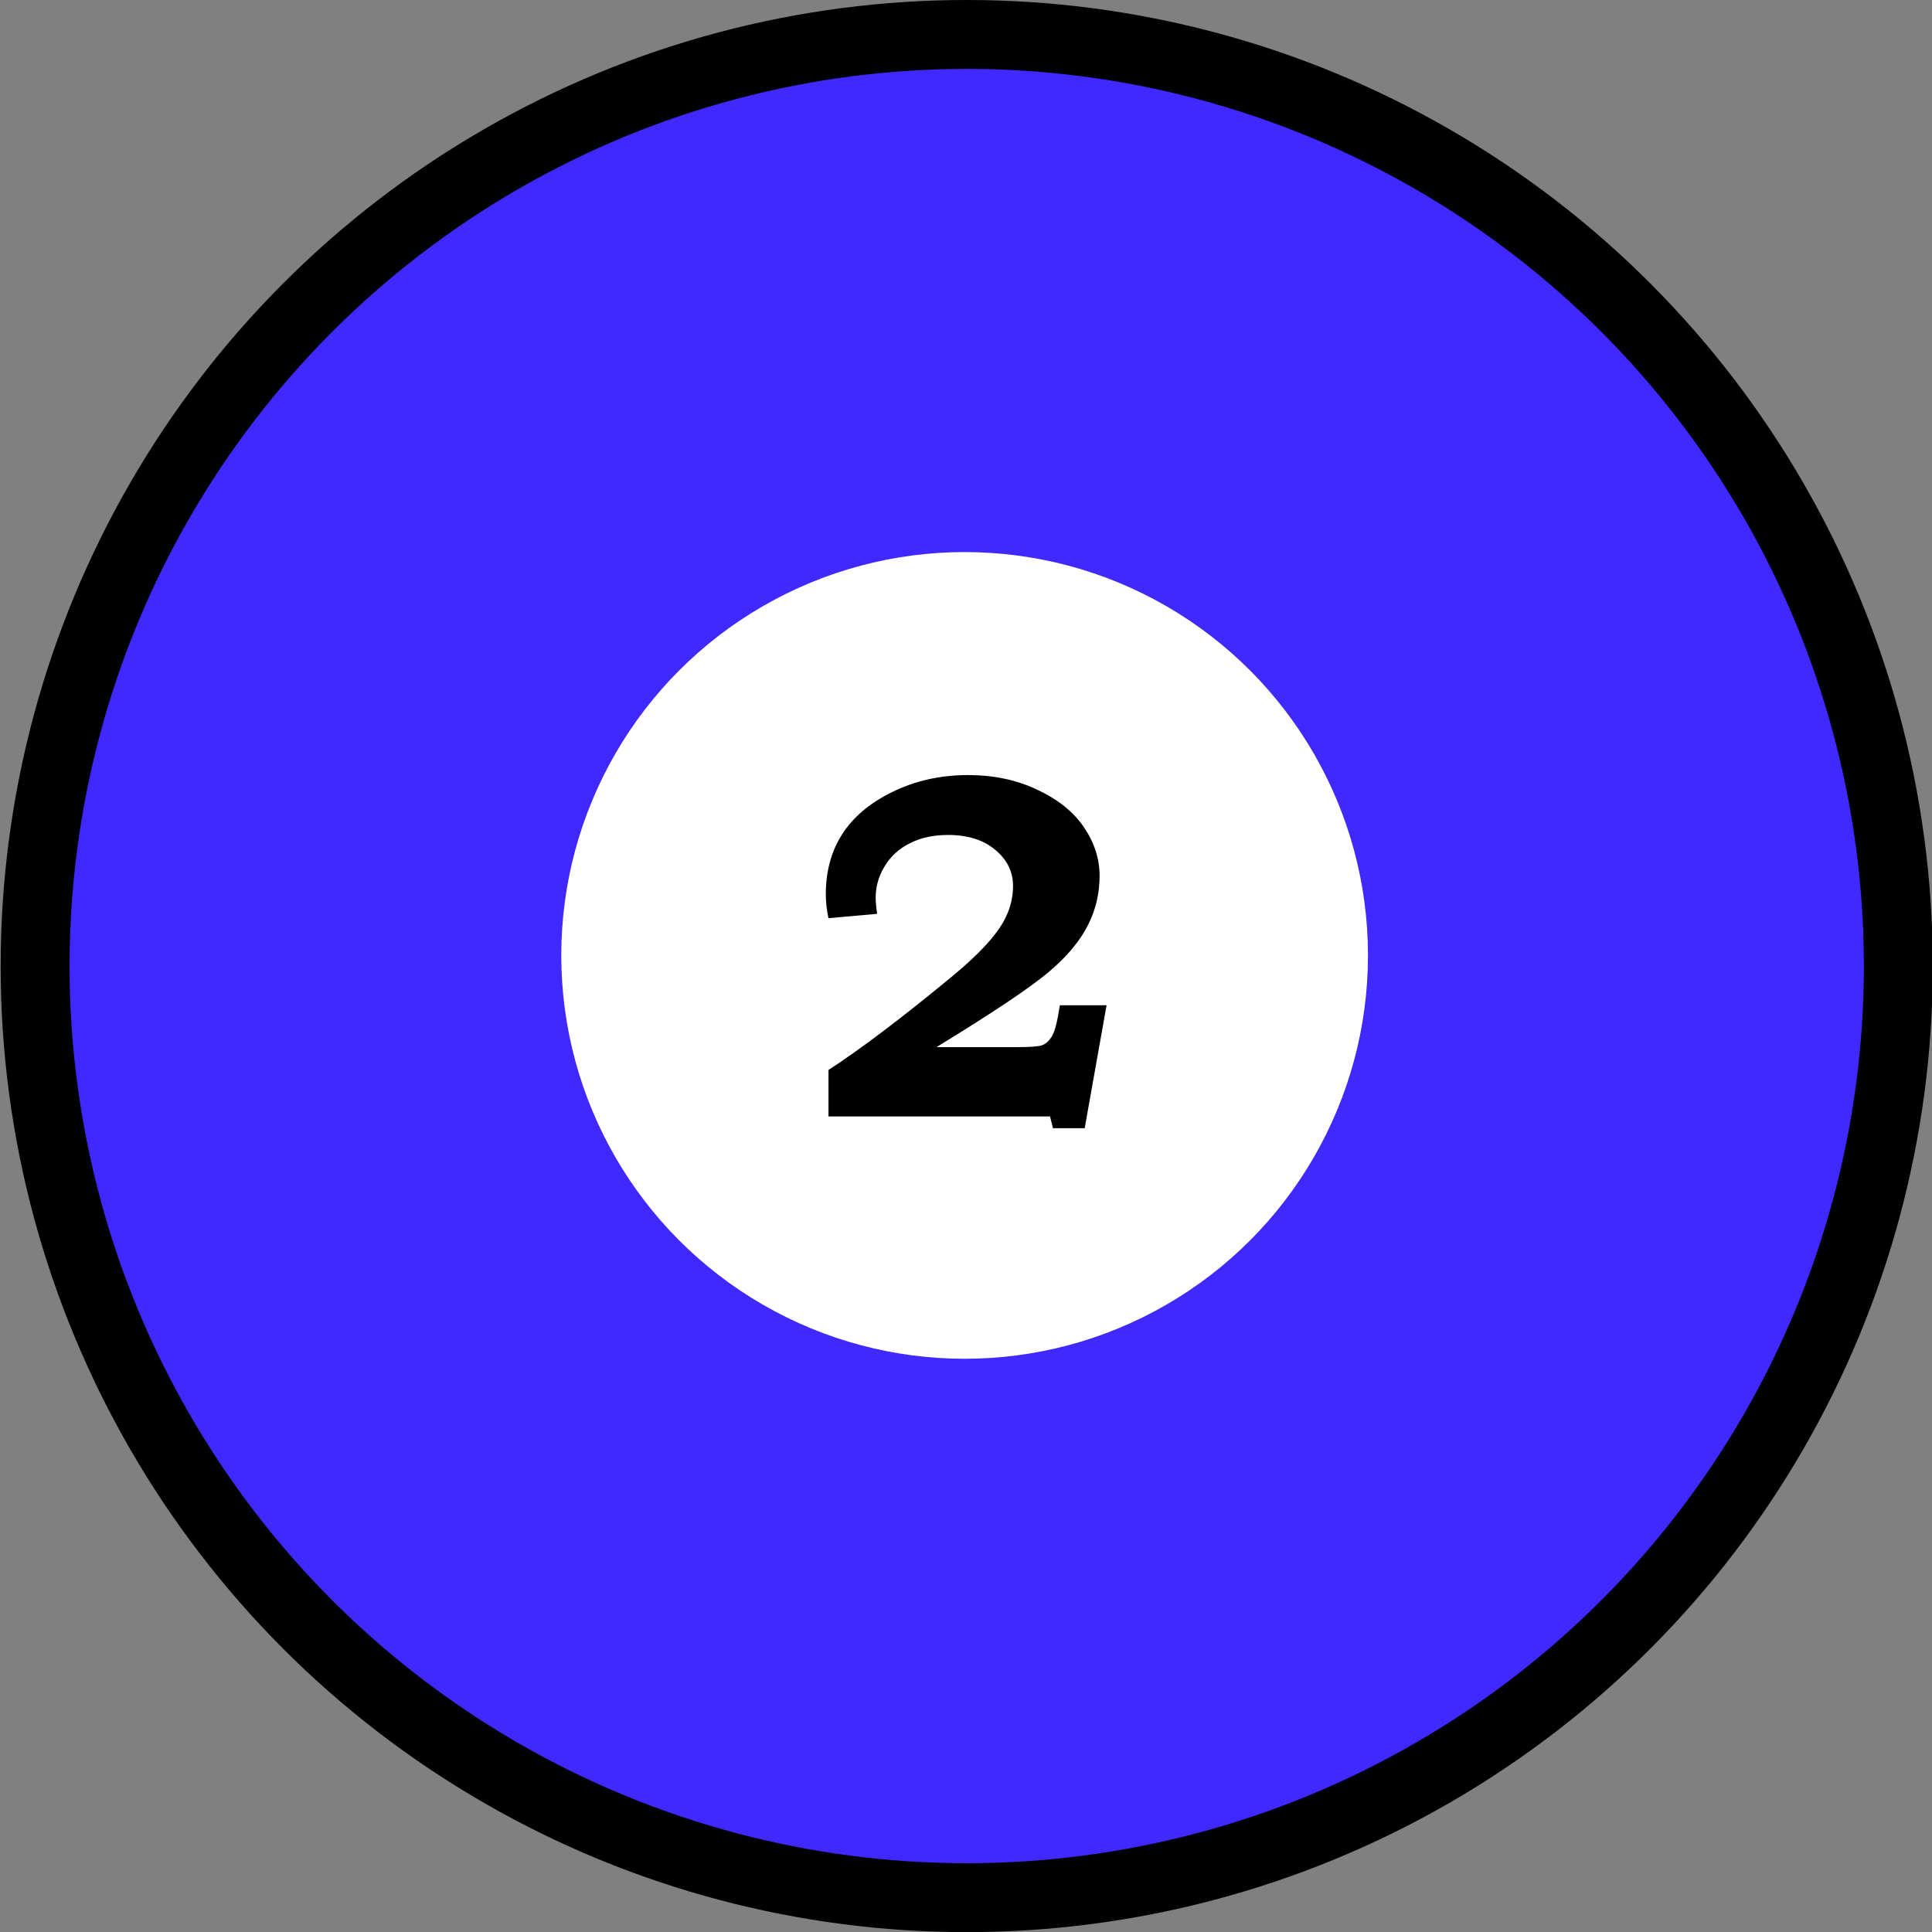 <?xml version="1.0" encoding="UTF-8" standalone="no"?>
<!-- Created with Inkscape (http://www.inkscape.org/) -->

<svg
   width="200mm"
   height="200mm"
   viewBox="0 0 200 200"
   version="1.1"
   id="svg1"
   xml:space="preserve"
   inkscape:version="1.4 (86a8ad7, 2024-10-11)"
   sodipodi:docname="2.svg"
   xmlns:inkscape="http://www.inkscape.org/namespaces/inkscape"
   xmlns:sodipodi="http://sodipodi.sourceforge.net/DTD/sodipodi-0.dtd"
   xmlns="http://www.w3.org/2000/svg"
   xmlns:svg="http://www.w3.org/2000/svg"><rect x="0" y="0" width="200" height="200" fill="#808080" stroke="none"/><sodipodi:namedview
     id="namedview1"
     pagecolor="#ffffff"
     bordercolor="#000000"
     borderopacity="0.25"
     inkscape:showpageshadow="2"
     inkscape:pageopacity="0.0"
     inkscape:pagecheckerboard="0"
     inkscape:deskcolor="#d1d1d1"
     inkscape:document-units="mm"
     inkscape:zoom="0.35355339"
     inkscape:cx="261.62951"
     inkscape:cy="145.664"
     inkscape:window-width="1920"
     inkscape:window-height="1009"
     inkscape:window-x="-8"
     inkscape:window-y="-8"
     inkscape:window-maximized="1"
     inkscape:current-layer="g69"
     inkscape:antialias-rendering="true" /><defs
     id="defs1" /><g
     inkscape:label="Слой 1"
     inkscape:groupmode="layer"
     id="layer1"
     transform="translate(-105.318,-244.874)"><g
       id="g69"
       inkscape:label="2"
       transform="matrix(4.016,0,0,4.016,-965.191,220.729)"><circle
         style="fill:#3f29ff;fill-opacity:1;stroke:#000000;stroke-width:1.776;stroke-linecap:butt;stroke-dasharray:none;stroke-opacity:1"
         id="circle3"
         cx="291.48"
         cy="30.914"
         r="24.014" /><circle
         style="fill:#ffffff;fill-opacity:1;stroke:none;stroke-width:1.776;stroke-linecap:butt;stroke-dasharray:none;stroke-opacity:1"
         id="circle23"
         cx="291.426"
         cy="30.64"
         r="10.397" /><path
         style="font-weight:600;font-size:12.7px;font-family:'Bookman Old Style';-inkscape-font-specification:'Bookman Old Style Semi-Bold';letter-spacing:0px;stroke-width:1.776"
         d="m 289.169,29.568 -1.253,0.112 q -0.068,-0.322 -0.068,-0.614 0,-0.893 0.422,-1.55 0.422,-0.664 1.296,-1.091 0.881,-0.434 1.953,-0.434 0.986,0 1.78,0.378 0.8,0.372 1.203,0.967 0.403,0.595 0.403,1.253 0,0.664 -0.285,1.24 -0.316,0.645 -1.036,1.246 -0.713,0.602 -2.884,1.929 h 2.084 q 0.508,0 0.645,-0.05 0.136,-0.056 0.236,-0.211 0.099,-0.155 0.167,-0.533 l 0.05,-0.285 h 1.203 l -0.564,3.169 h -0.819 l -0.074,-0.304 h -5.711 v -1.197 q 1.259,-0.819 3.194,-2.418 0.992,-0.819 1.321,-1.414 0.242,-0.434 0.242,-0.912 0,-0.552 -0.459,-0.93 -0.453,-0.384 -1.215,-0.384 -0.564,0 -0.98,0.211 -0.415,0.205 -0.651,0.589 -0.236,0.384 -0.236,0.812 0,0.155 0.037,0.422 z"
         id="text71"
         aria-label="2" /></g></g></svg>
